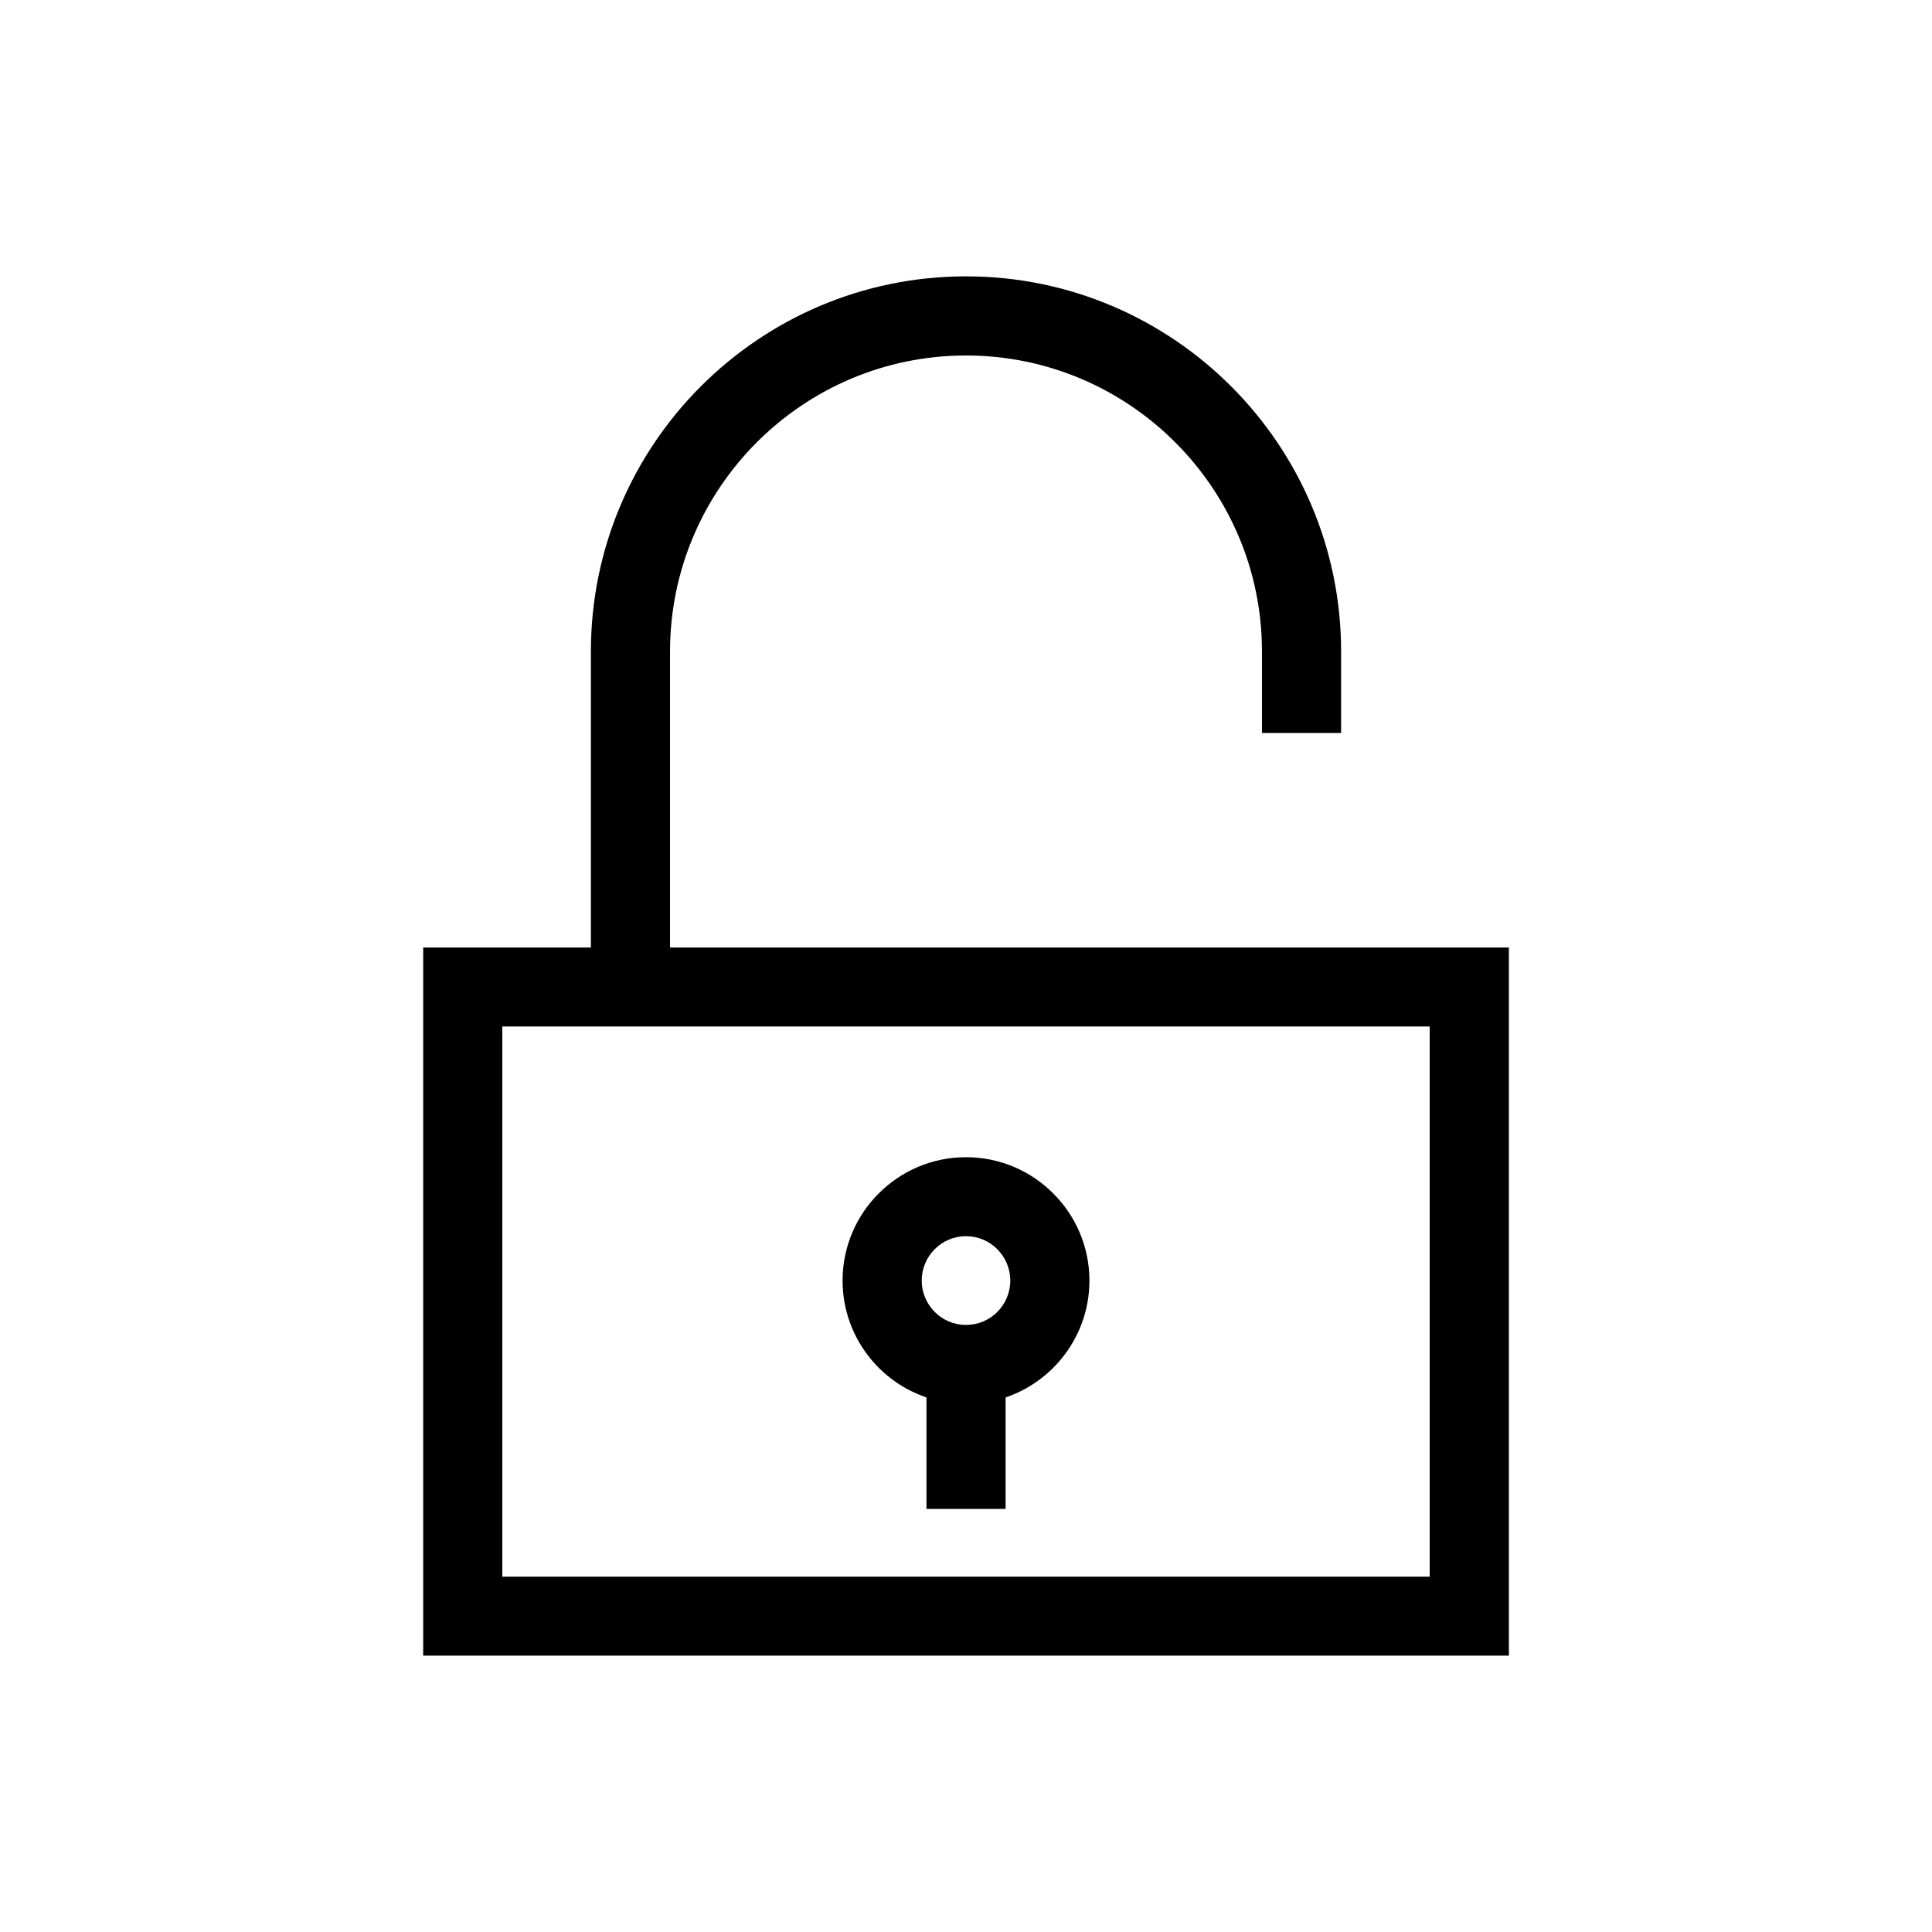 <?xml version="1.0" encoding="UTF-8"?>
<!DOCTYPE svg PUBLIC "-//W3C//DTD SVG 1.1//EN" "http://www.w3.org/Graphics/SVG/1.1/DTD/svg11.dtd">
<!-- Creator: CorelDRAW X7 -->
<svg xmlns="http://www.w3.org/2000/svg" xml:space="preserve" width="100%" height="100%" version="1.1" style="shape-rendering:geometricPrecision; text-rendering:geometricPrecision; image-rendering:optimizeQuality; fill-rule:evenodd; clip-rule:evenodd"
viewBox="0 0 26000 26000"
 xmlns:xlink="http://www.w3.org/1999/xlink">
 <defs>
  <style type="text/css">
   <![CDATA[
    .fil0 {fill:none}
    .fil1 {fill:black}
   ]]>
  </style>
 </defs>
 <g id="Layer_x0020_1">
  <g id="_1917744292944">
   <rect class="fil0" width="26000" height="26000"/>
   <path class="fil1" d="M6760 13814l12480 0 0 7404 -12480 0 0 -7404zm5819 3841c-108,-108 -175,-257 -175,-421 0,-165 67,-315 175,-423 107,-108 256,-175 421,-175 165,0 314,67 421,175 108,108 175,258 175,423 0,164 -67,313 -175,422 -107,108 -256,174 -421,174 -165,0 -314,-66 -421,-175zm421 -2082c-458,0 -873,186 -1174,487 -301,300 -487,716 -487,1174 0,396 140,762 374,1048 195,239 456,423 755,524l0 1500 1065 0 0 -1500c298,-101 559,-285 754,-524 234,-286 374,-652 374,-1048 0,-458 -186,-874 -488,-1174 -300,-301 -715,-487 -1173,-487zm7306 -2822l-11289 0 0 -3983c0,-1099 447,-2094 1168,-2816 721,-721 1717,-1168 2815,-1168 1098,0 2094,447 2815,1168 722,722 1168,1717 1168,2816l0 1096 1065 0 0 -1096c0,-1392 -566,-2655 -1480,-3569 -914,-914 -2176,-1480 -3568,-1480 -1392,0 -2654,566 -3568,1480 -914,914 -1480,2177 -1480,3569l0 3983 -2257 0 0 9530 14611 0 0 -9530z"/>
  </g>
 </g>
</svg>
